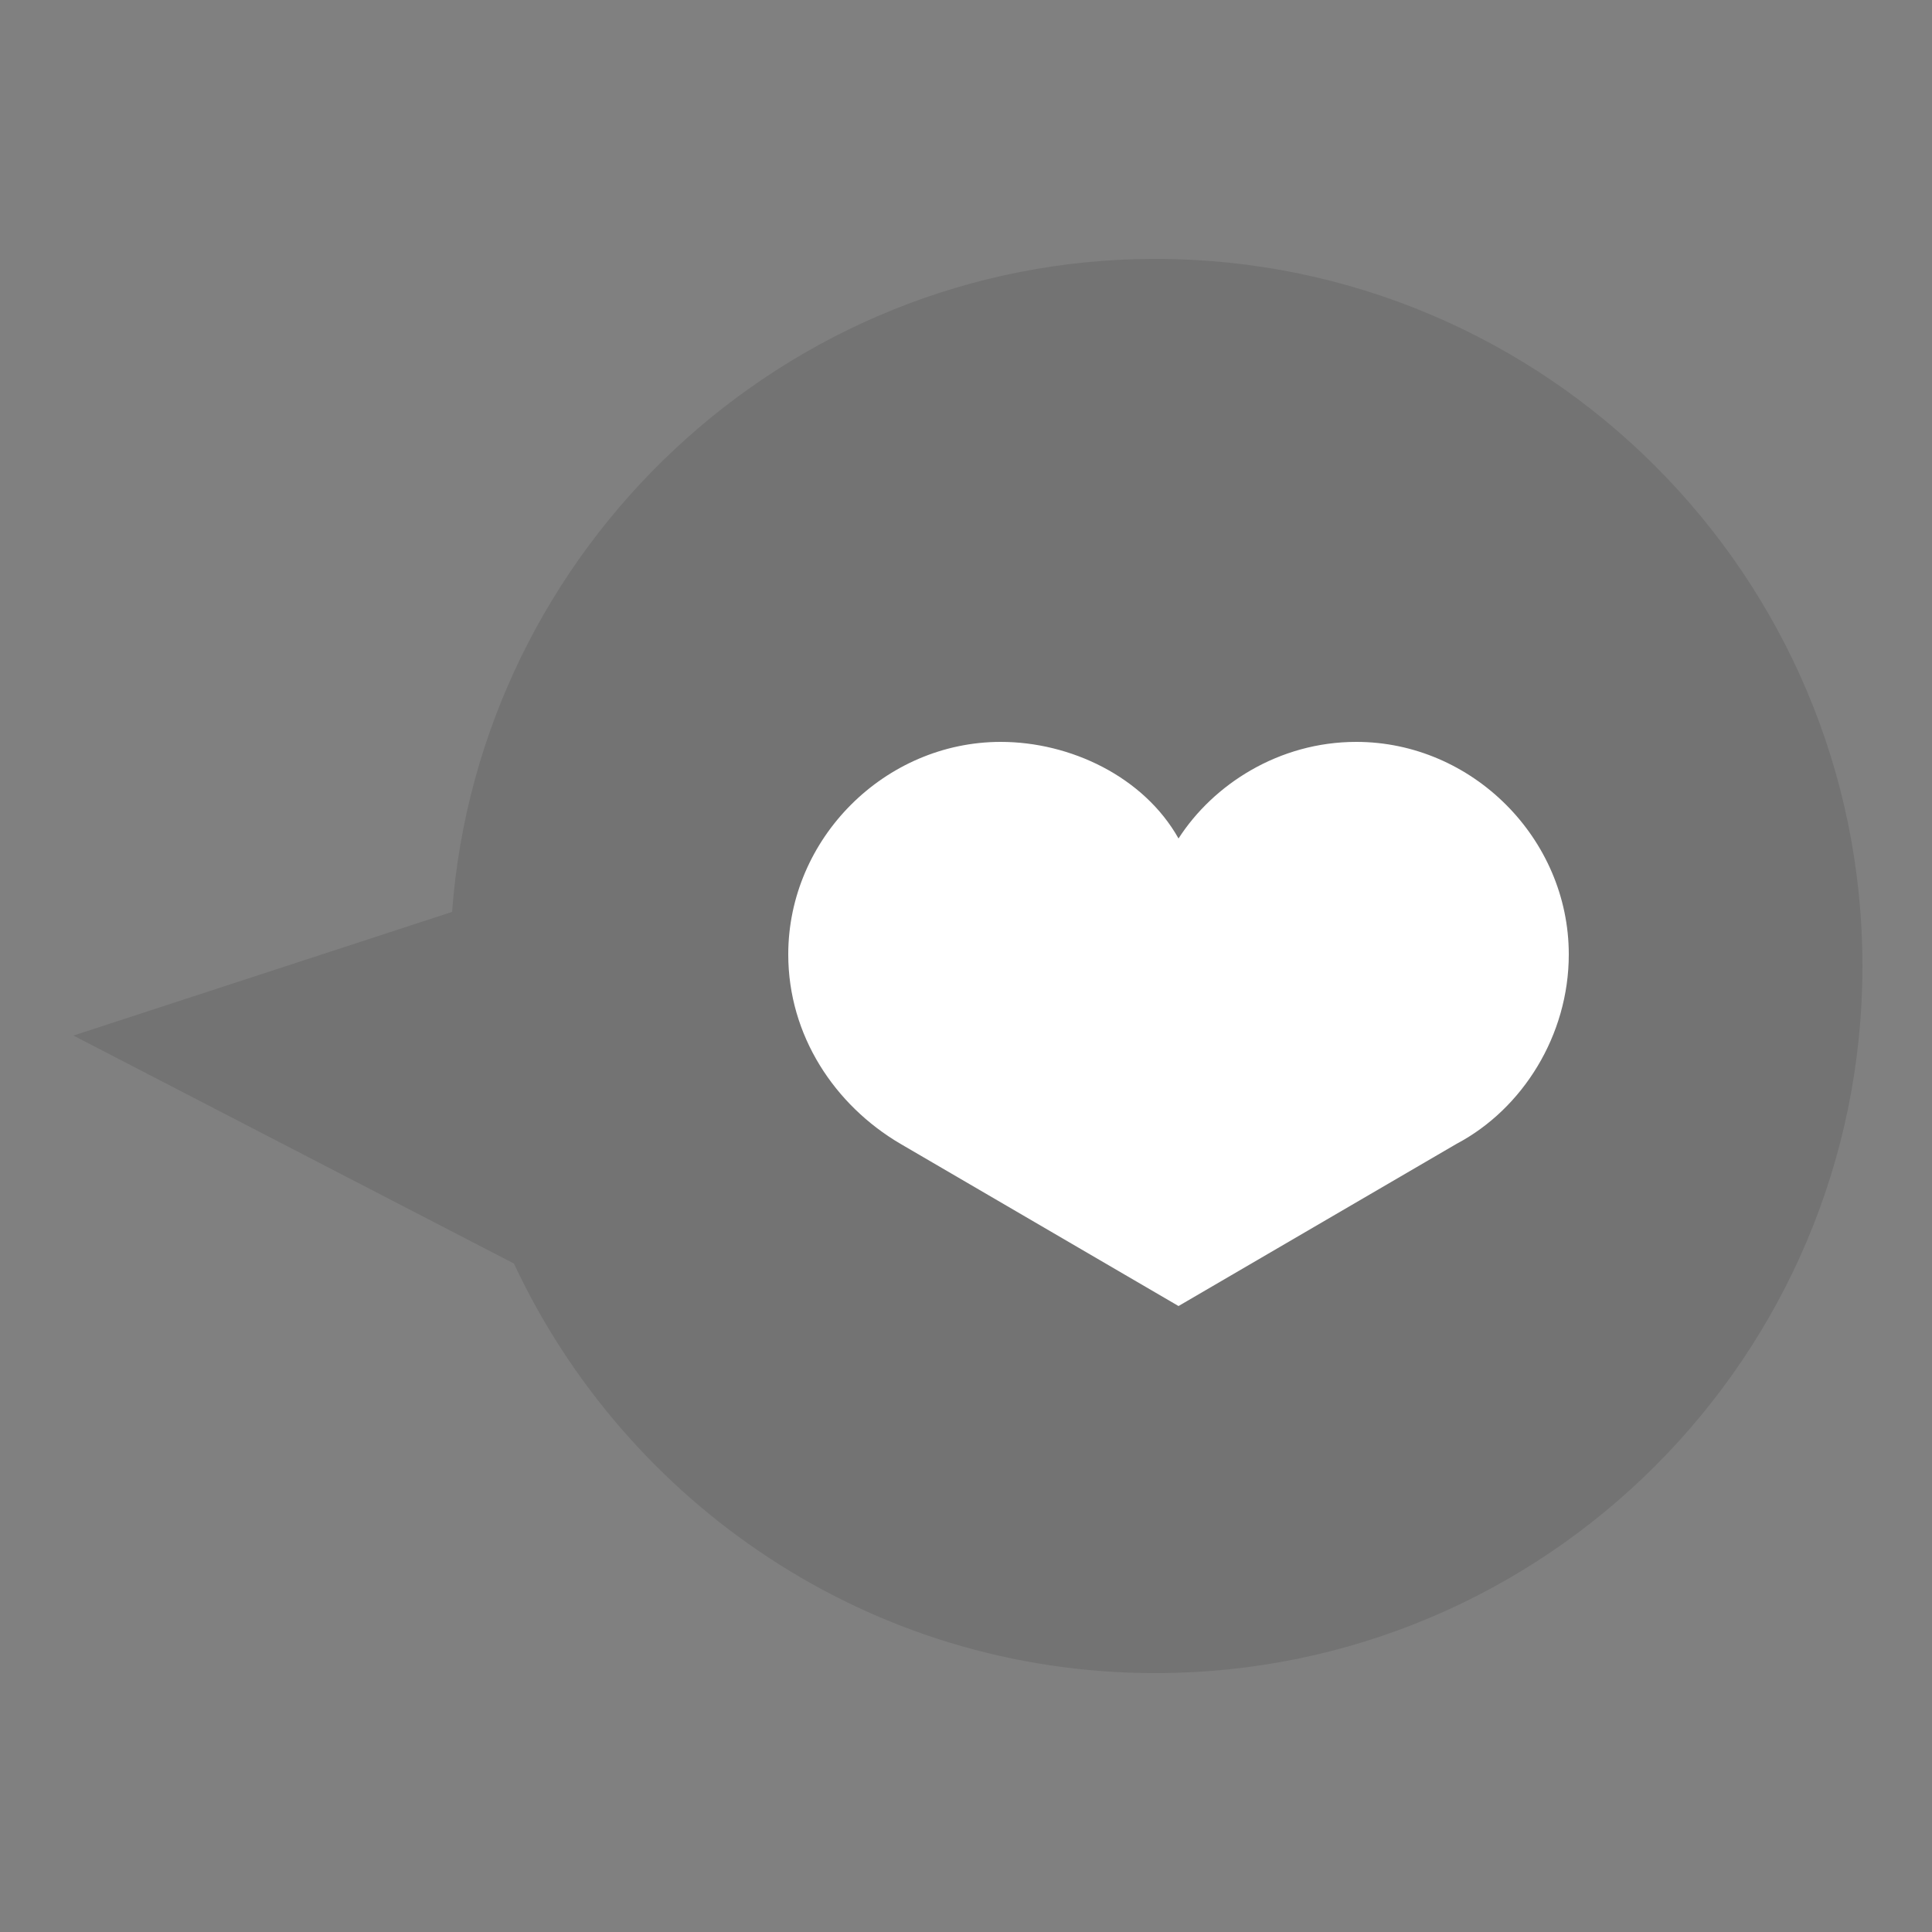 <?xml version="1.0" encoding="utf-8"?>
<!-- Generator: Adobe Illustrator 19.0.0, SVG Export Plug-In . SVG Version: 6.00 Build 0)  -->
<svg version="1.1" id="Capa_1" xmlns="http://www.w3.org/2000/svg" xmlns:xlink="http://www.w3.org/1999/xlink" x="0px" y="0px"
	 viewBox="-280 372 50 50" style="enable-background:new -280 372 50 50;" xml:space="preserve">
<rect x="-280" y="372" width="50" height="50" fill="#808080" stroke="none"/>
<style type="text/css">
	.st0{opacity:0.1;}
	.st1{fill:#FFFFFF;}
</style>
<g id="Capa_7">
</g>
<g id="Capa_1_1_">
</g>
<g id="Capa_3">
</g>
<g id="Capa_5">
</g>
<g id="Capa_4">
</g>
<g id="Capa_2">
</g>
<g>
	<path class="st0" d="M-250.1,378.7c-9.6,0-17.5,7.5-18.2,16.9l-9.8,3.2l11.4,5.9c2.9,6.2,9.2,10.6,16.6,10.6
		c10.1,0,18.3-8.2,18.3-18.3S-240,378.7-250.1,378.7z"/>
	<path class="st1" d="M-239.4,396.7c0-3-2.5-5.5-5.5-5.5c-2,0-3.7,1.1-4.6,2.5c-0.9-1.6-2.8-2.5-4.6-2.5c-3,0-5.5,2.5-5.5,5.5
		c0,2.1,1.2,3.9,2.9,4.9l7.2,4.2l7.2-4.2C-240.6,400.7-239.4,398.8-239.4,396.7z"/>
</g>
</svg>
